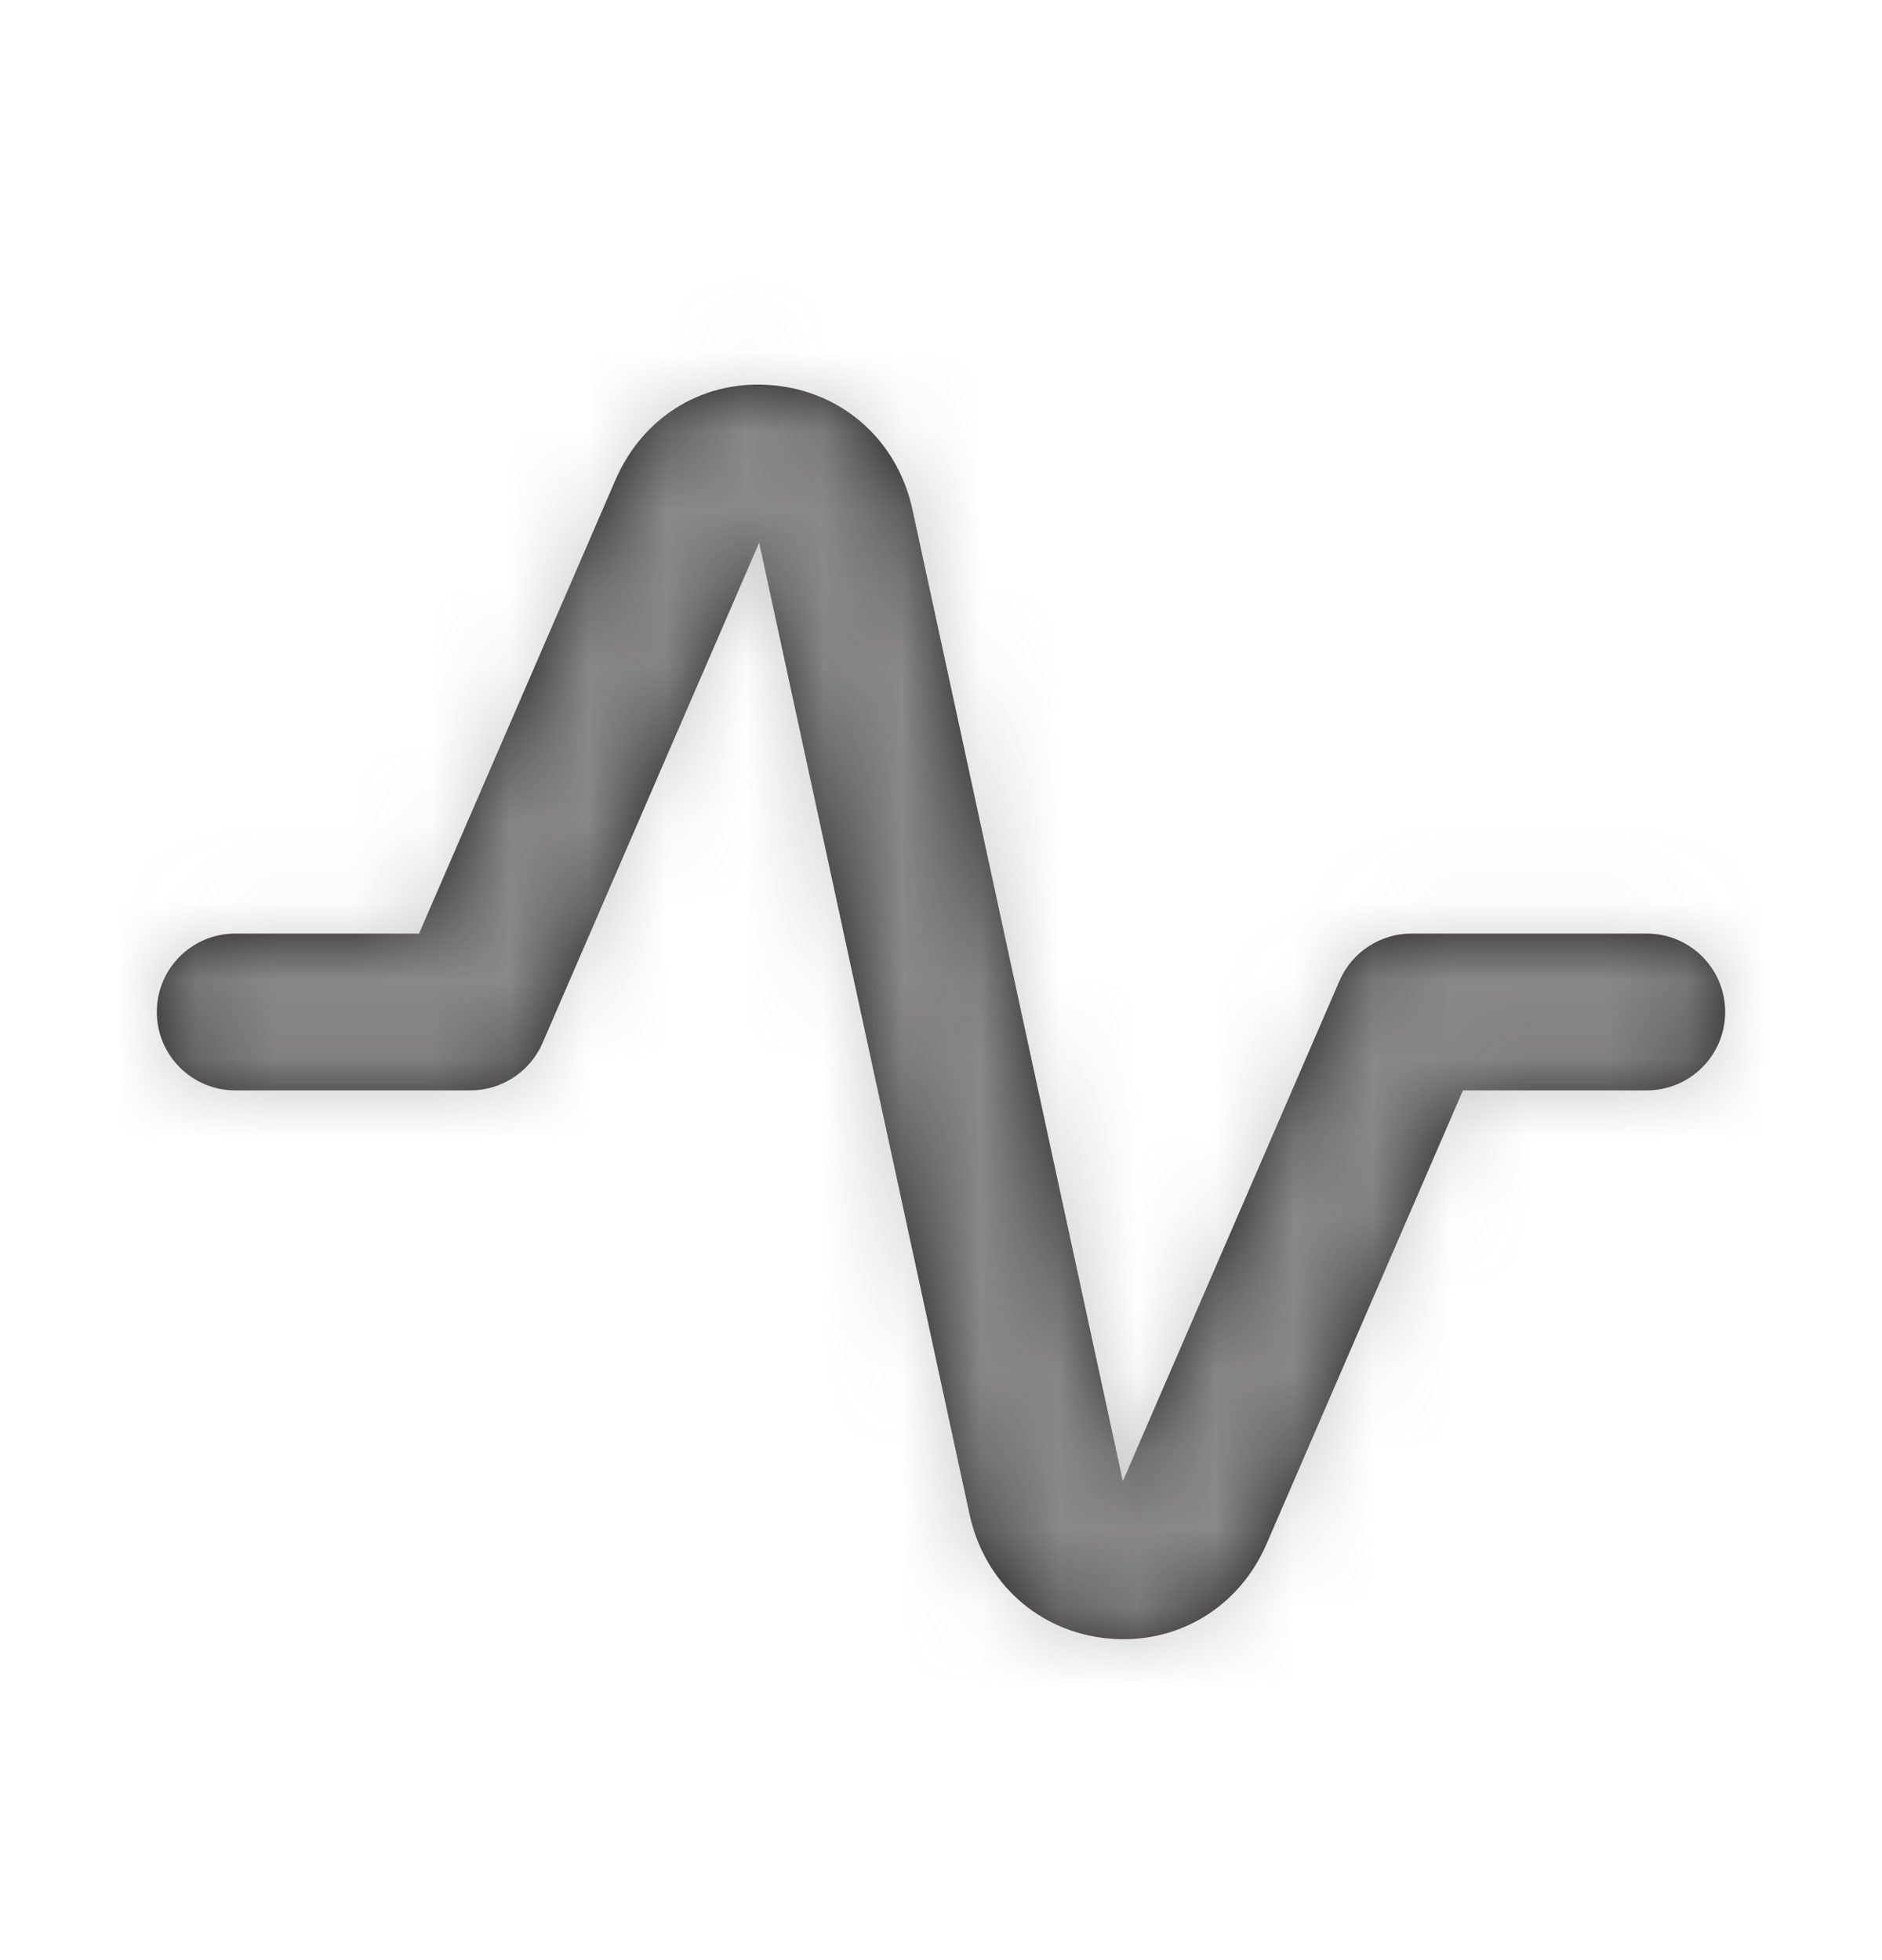 <svg width="24" height="25" viewBox="0 0 24 25" fill="none" xmlns="http://www.w3.org/2000/svg">
<path fill-rule="evenodd" clip-rule="evenodd" d="M14.329 20.907C14.262 20.907 14.193 20.904 14.124 20.897C13.244 20.81 12.554 20.189 12.364 19.314L9.681 6.922L6.918 13.304C6.759 13.67 6.398 13.907 6 13.907H3C2.447 13.907 2 13.459 2 12.907C2 12.354 2.447 11.907 3 11.907H5.344L7.85 6.118C8.205 5.302 8.987 4.827 9.876 4.916C10.756 5.003 11.446 5.624 11.636 6.499L14.319 18.891L17.082 12.509C17.241 12.143 17.601 11.907 18 11.907H21C21.553 11.907 22 12.354 22 12.907C22 13.459 21.553 13.907 21 13.907H18.656L16.15 19.695C15.823 20.448 15.122 20.907 14.329 20.907Z" fill="#231F20"/>
<mask id="mask0_332_4594" style="mask-type:luminance" maskUnits="userSpaceOnUse" x="2" y="4" width="21" height="17">
<path fill-rule="evenodd" clip-rule="evenodd" d="M14.329 20.907C14.262 20.907 14.193 20.904 14.124 20.897C13.244 20.81 12.554 20.189 12.364 19.314L9.681 6.922L6.918 13.304C6.759 13.67 6.398 13.907 6 13.907H3C2.447 13.907 2 13.459 2 12.907C2 12.354 2.447 11.907 3 11.907H5.344L7.85 6.118C8.205 5.302 8.987 4.827 9.876 4.916C10.756 5.003 11.446 5.624 11.636 6.499L14.319 18.891L17.082 12.509C17.241 12.143 17.601 11.907 18 11.907H21C21.553 11.907 22 12.354 22 12.907C22 13.459 21.553 13.907 21 13.907H18.656L16.15 19.695C15.823 20.448 15.122 20.907 14.329 20.907Z" fill="white"/>
</mask>
<g mask="url(#mask0_332_4594)">
<rect y="0.907" width="24" height="24" fill="#B4B4B4" fill-opacity="0.7"/>
</g>
</svg>
